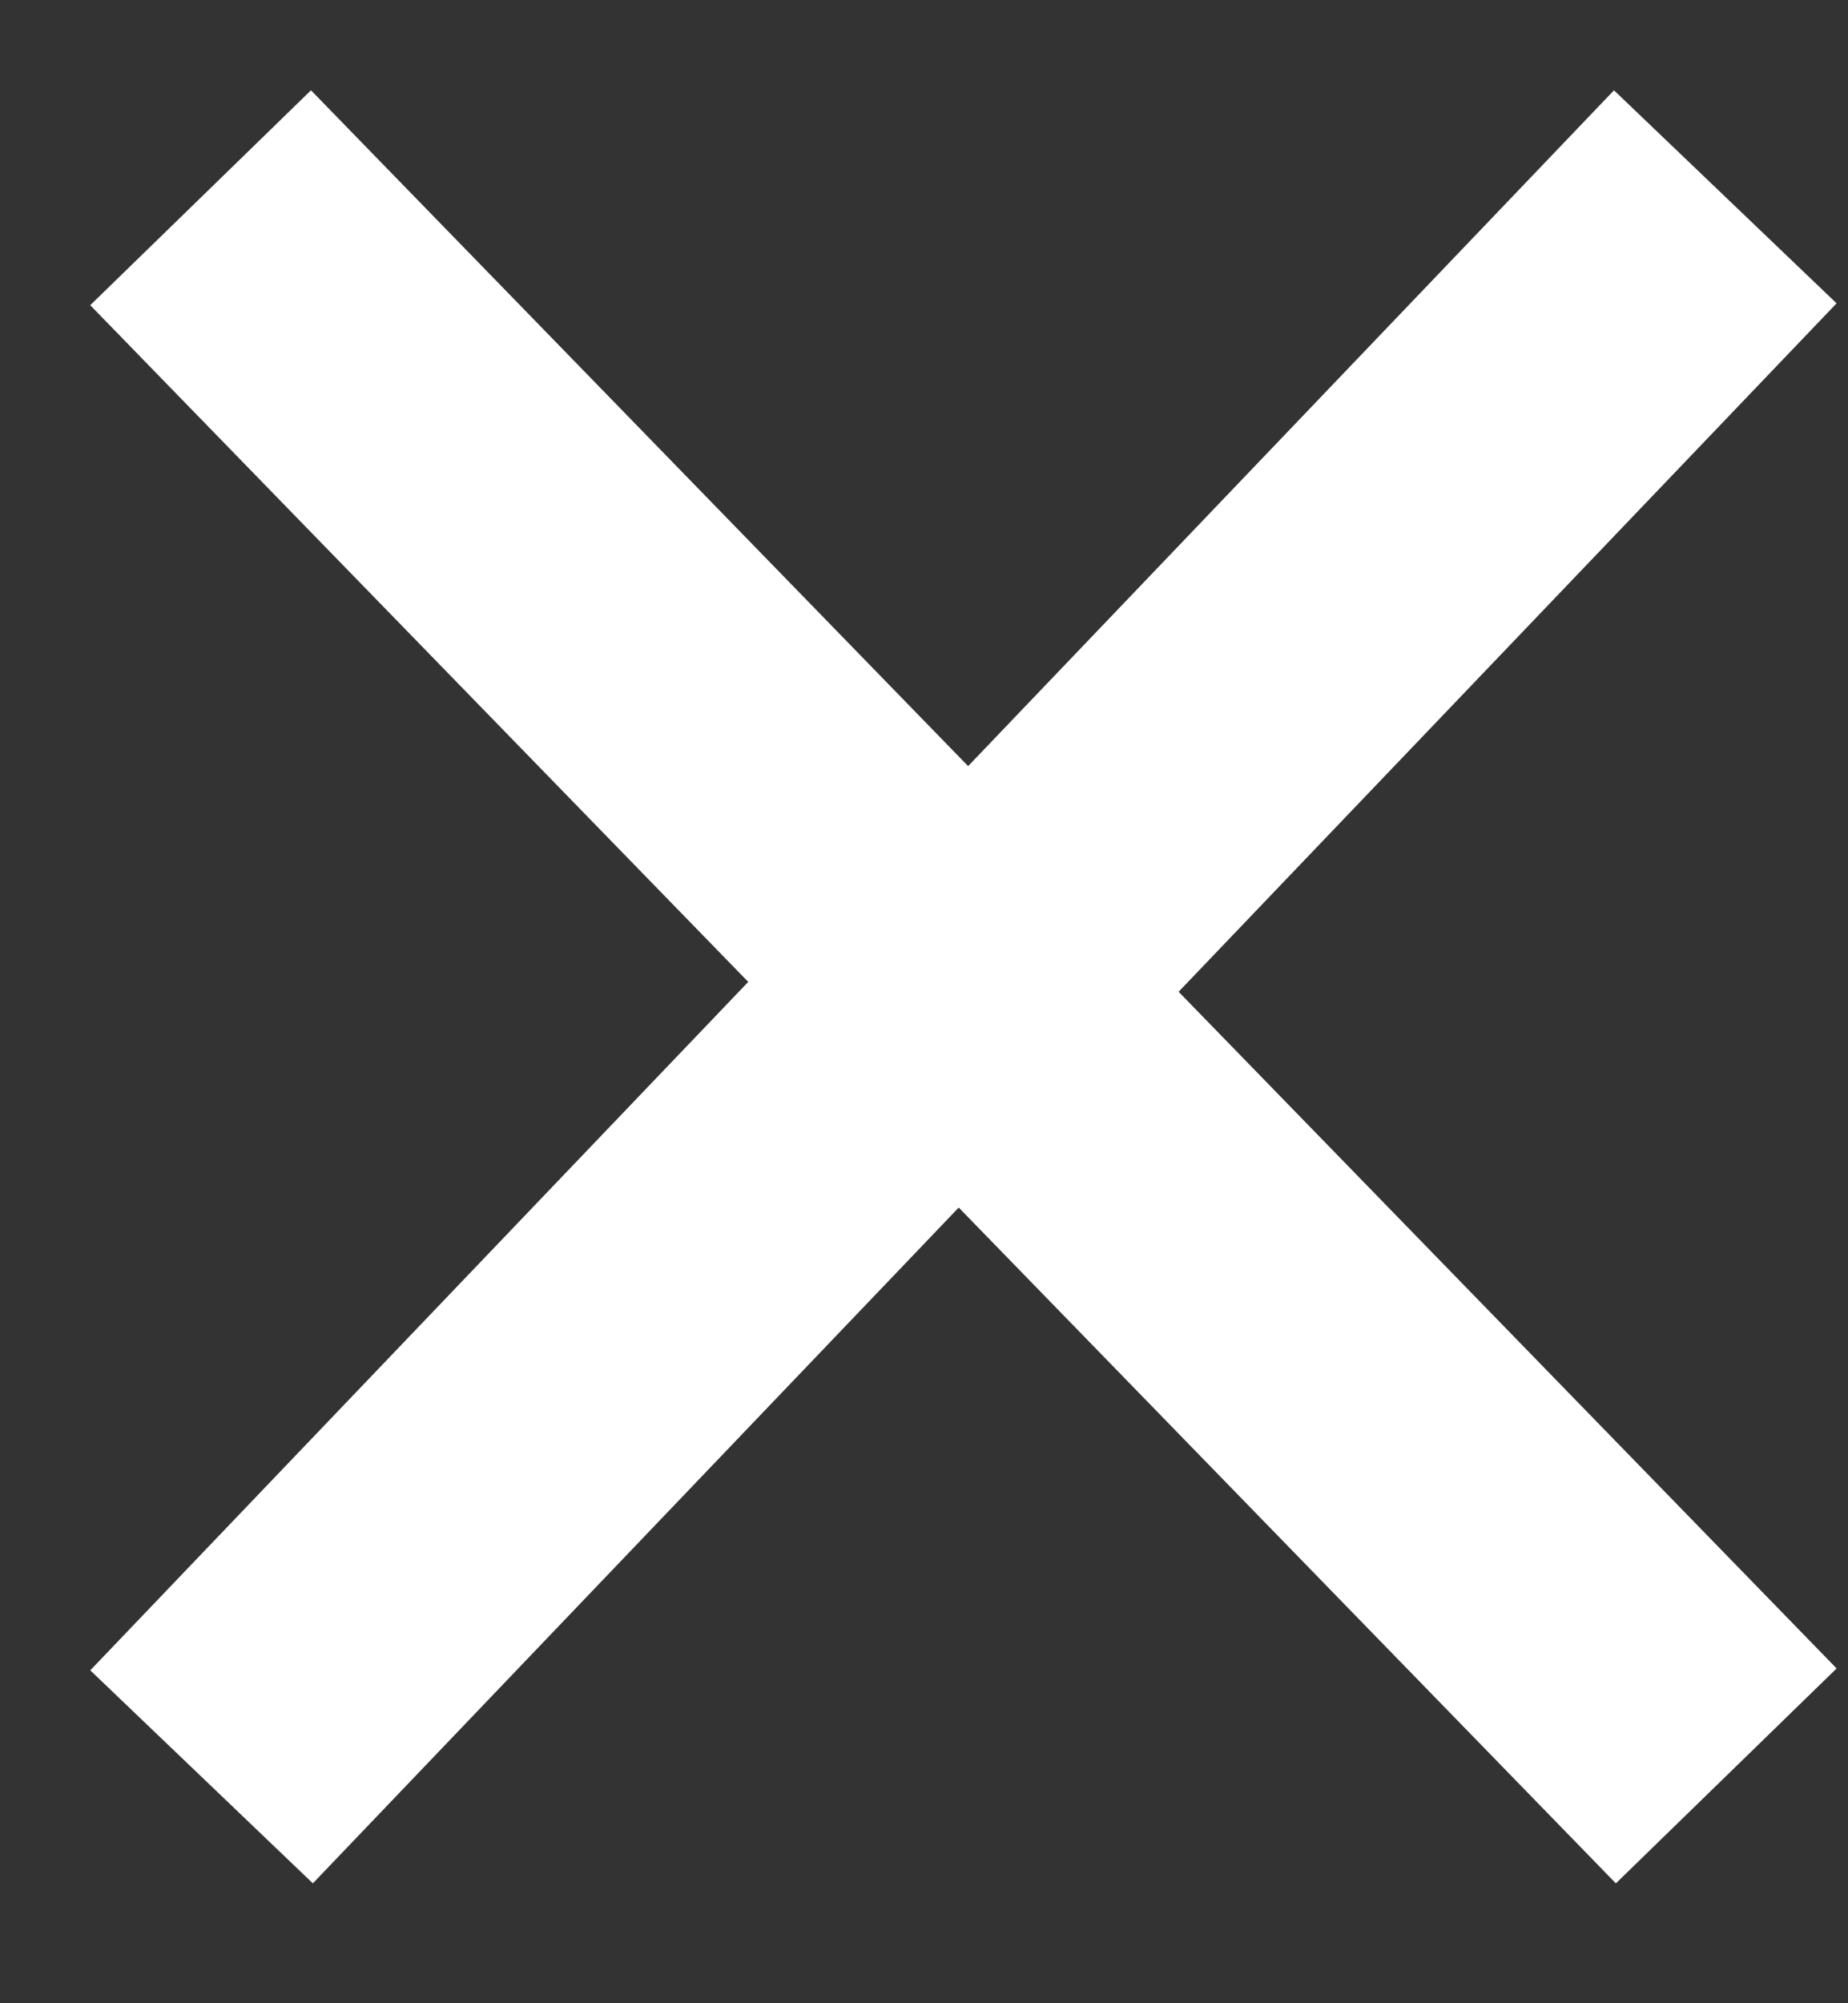 <?xml version="1.0" encoding="UTF-8" standalone="no"?>
<svg width="12px" height="13px" viewBox="0 0 12 13" version="1.1" xmlns="http://www.w3.org/2000/svg" xmlns:xlink="http://www.w3.org/1999/xlink" xmlns:sketch="http://www.bohemiancoding.com/sketch/ns">
    <rect x="0" y="0" width="12" height="13" fill="#333333" stroke="none"/>
    <!-- Generator: Sketch 3.3.3 (12081) - http://www.bohemiancoding.com/sketch -->
    <title>Imported Layers</title>
    <desc>Created with Sketch.</desc>
    <defs></defs>
    <g id="Page-1" stroke="none" stroke-width="1" fill="none" fill-rule="evenodd" sketch:type="MSPage">
        <path d="M2,2 L6.248,6.366 M6.248,6.366 L2,10.808 M10.512,10.808 L6.264,6.442 M6.264,6.442 L10.512,2" id="Imported-Layers" stroke="#FFFFFF" stroke-width="2" stroke-linecap="square" sketch:type="MSShapeGroup"></path>
    </g>
</svg>